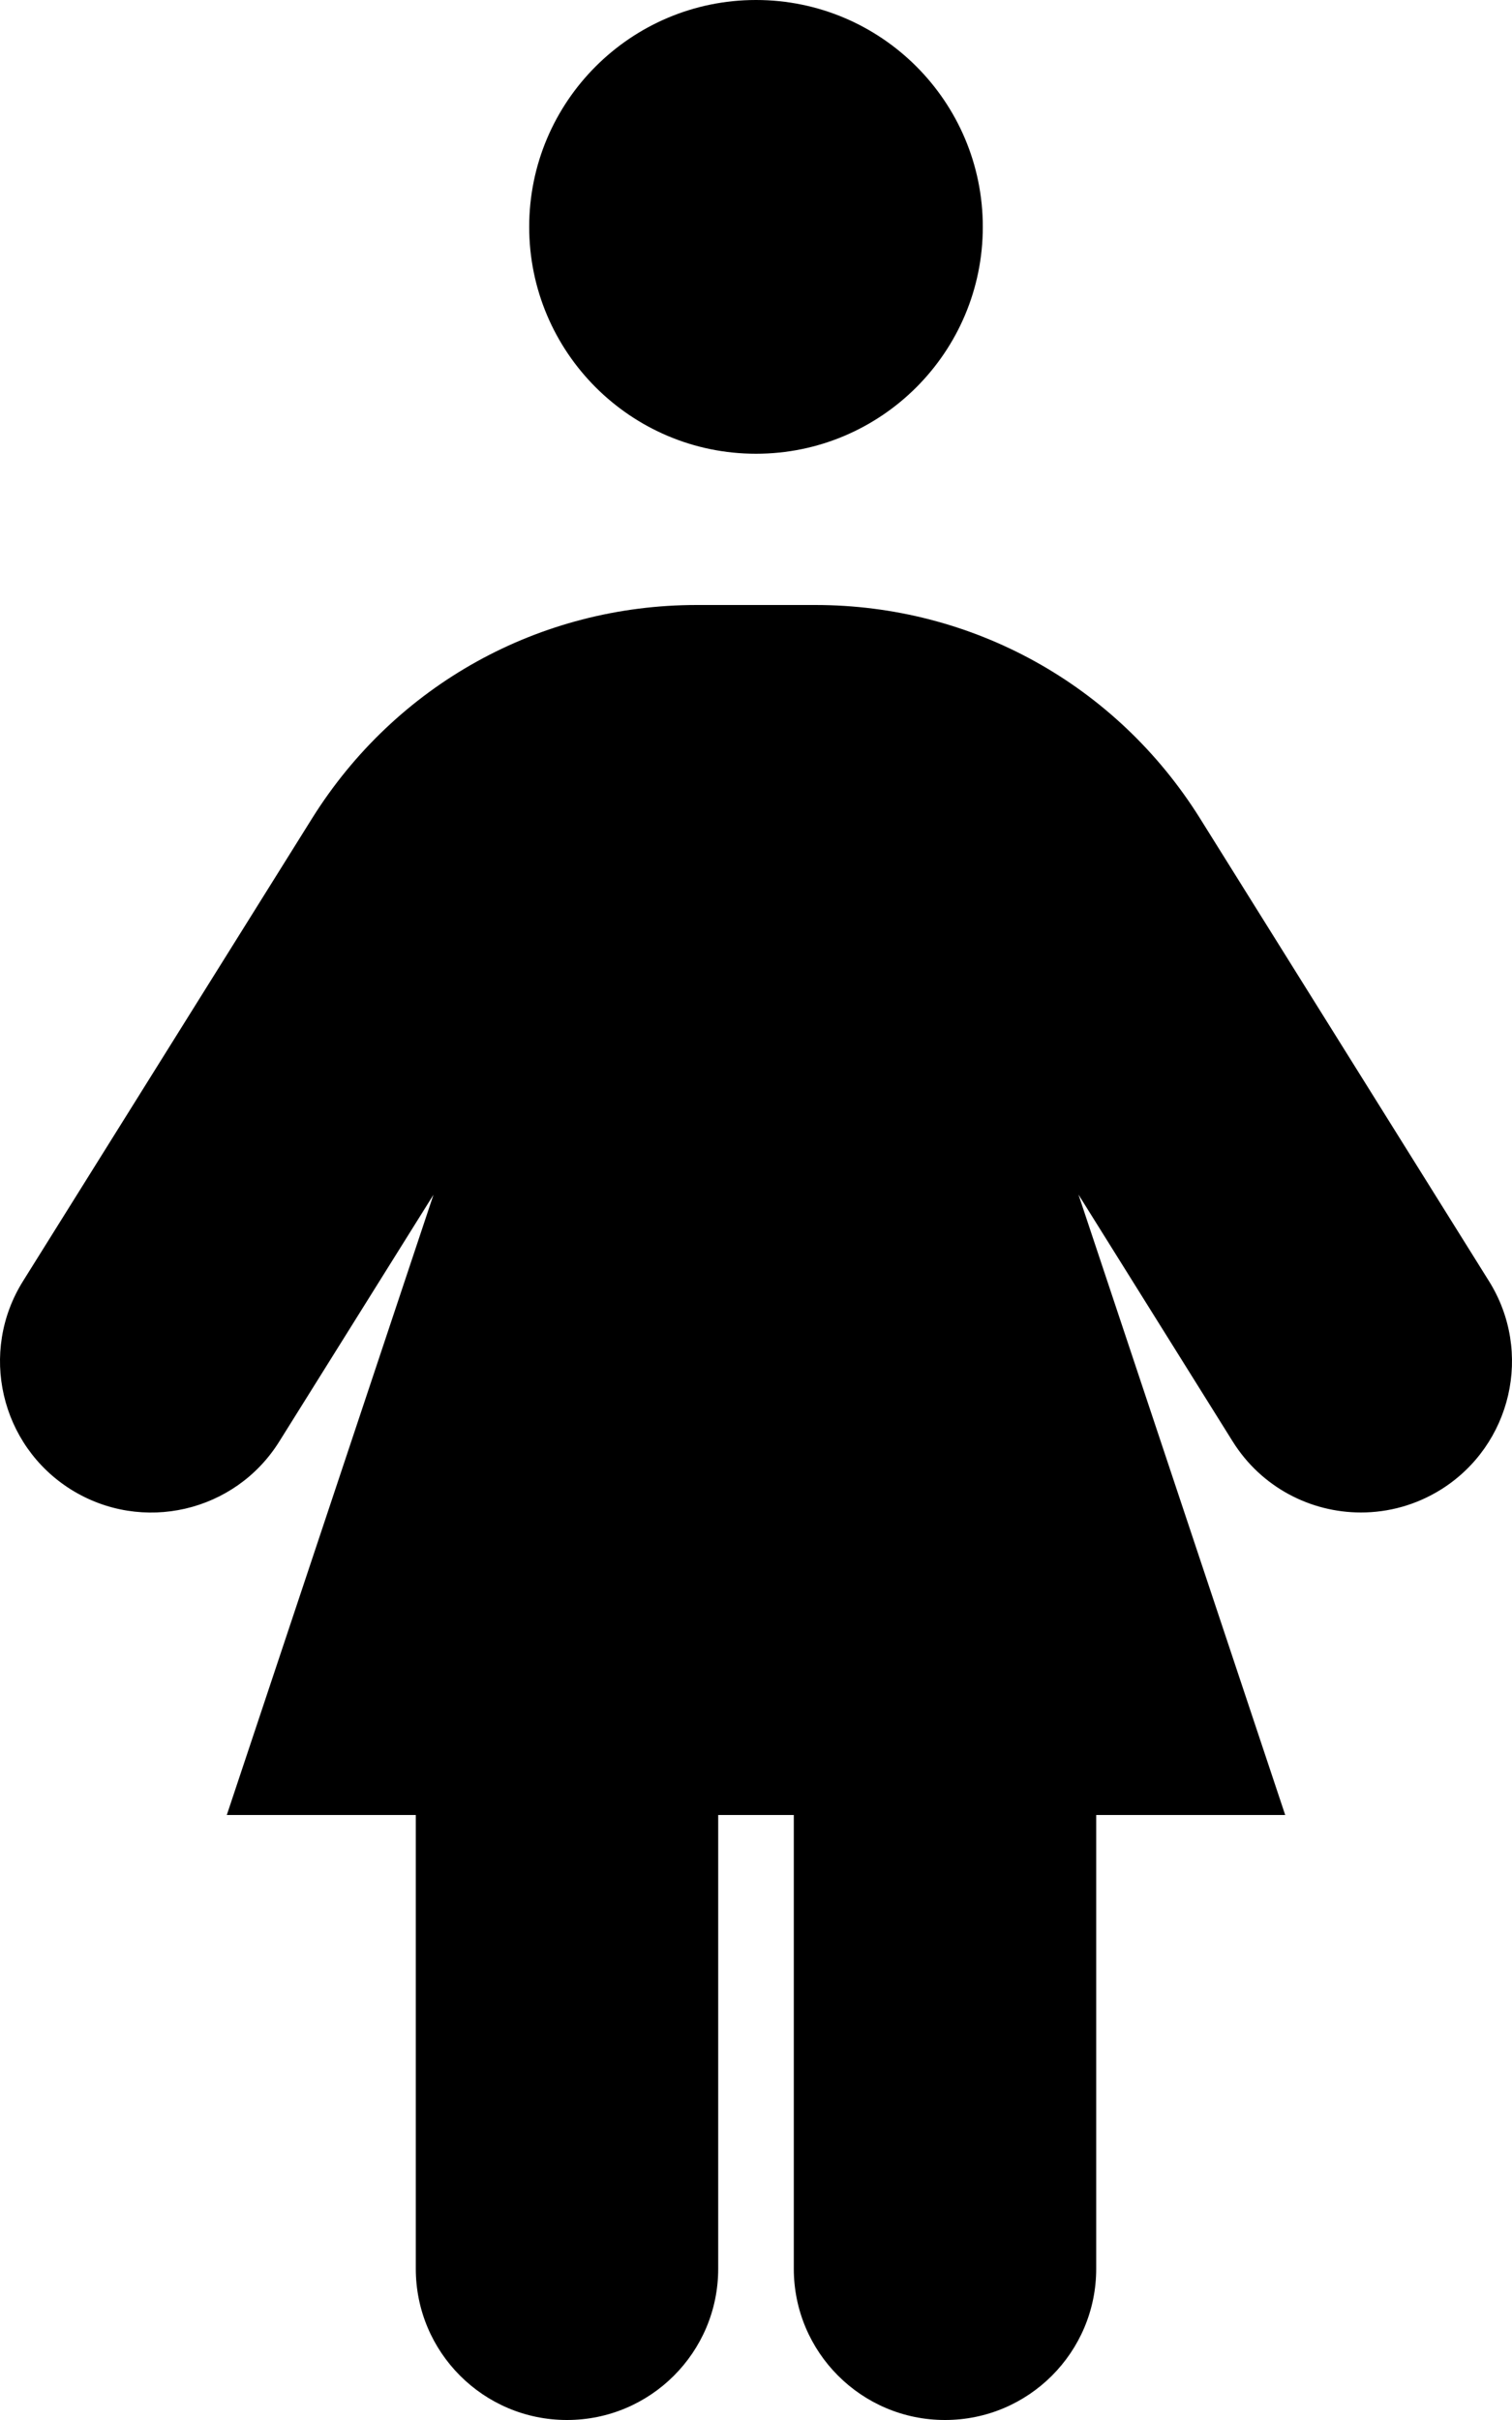 <svg xmlns="http://www.w3.org/2000/svg" viewBox="0 0 320 512"><!-- Font Awesome Free 6.0.0-alpha2 by @fontawesome - https://fontawesome.com License - https://fontawesome.com/license/free (Icons: CC BY 4.0, Fonts: SIL OFL 1.1, Code: MIT License) --><path d="M160 96C186.5 96 208 74.5 208 48S186.5 0 160 0S111.999 21.5 111.999 48S133.5 96 160 96ZM315.126 271.047L253.938 173.094C236.251 144.859 205.813 128 172.531 128H147.469C114.187 128 83.749 144.859 66.061 173.125L4.873 271.047C-4.502 286.031 0.061 305.766 15.03 315.141C30.061 324.516 49.78 319.953 59.124 304.953L91.743 252.768L47.999 384H87.999V480C87.999 497.672 102.325 512 119.999 512S152 497.672 152 480V384H168V480C168 497.672 182.326 512 200 512S232.001 497.672 232.001 480V384H272.001L228.245 252.732L260.876 304.953C266.938 314.672 277.376 320 288.032 320C293.814 320 299.689 318.438 304.97 315.141C319.939 305.766 324.502 286.031 315.126 271.047Z"/></svg>